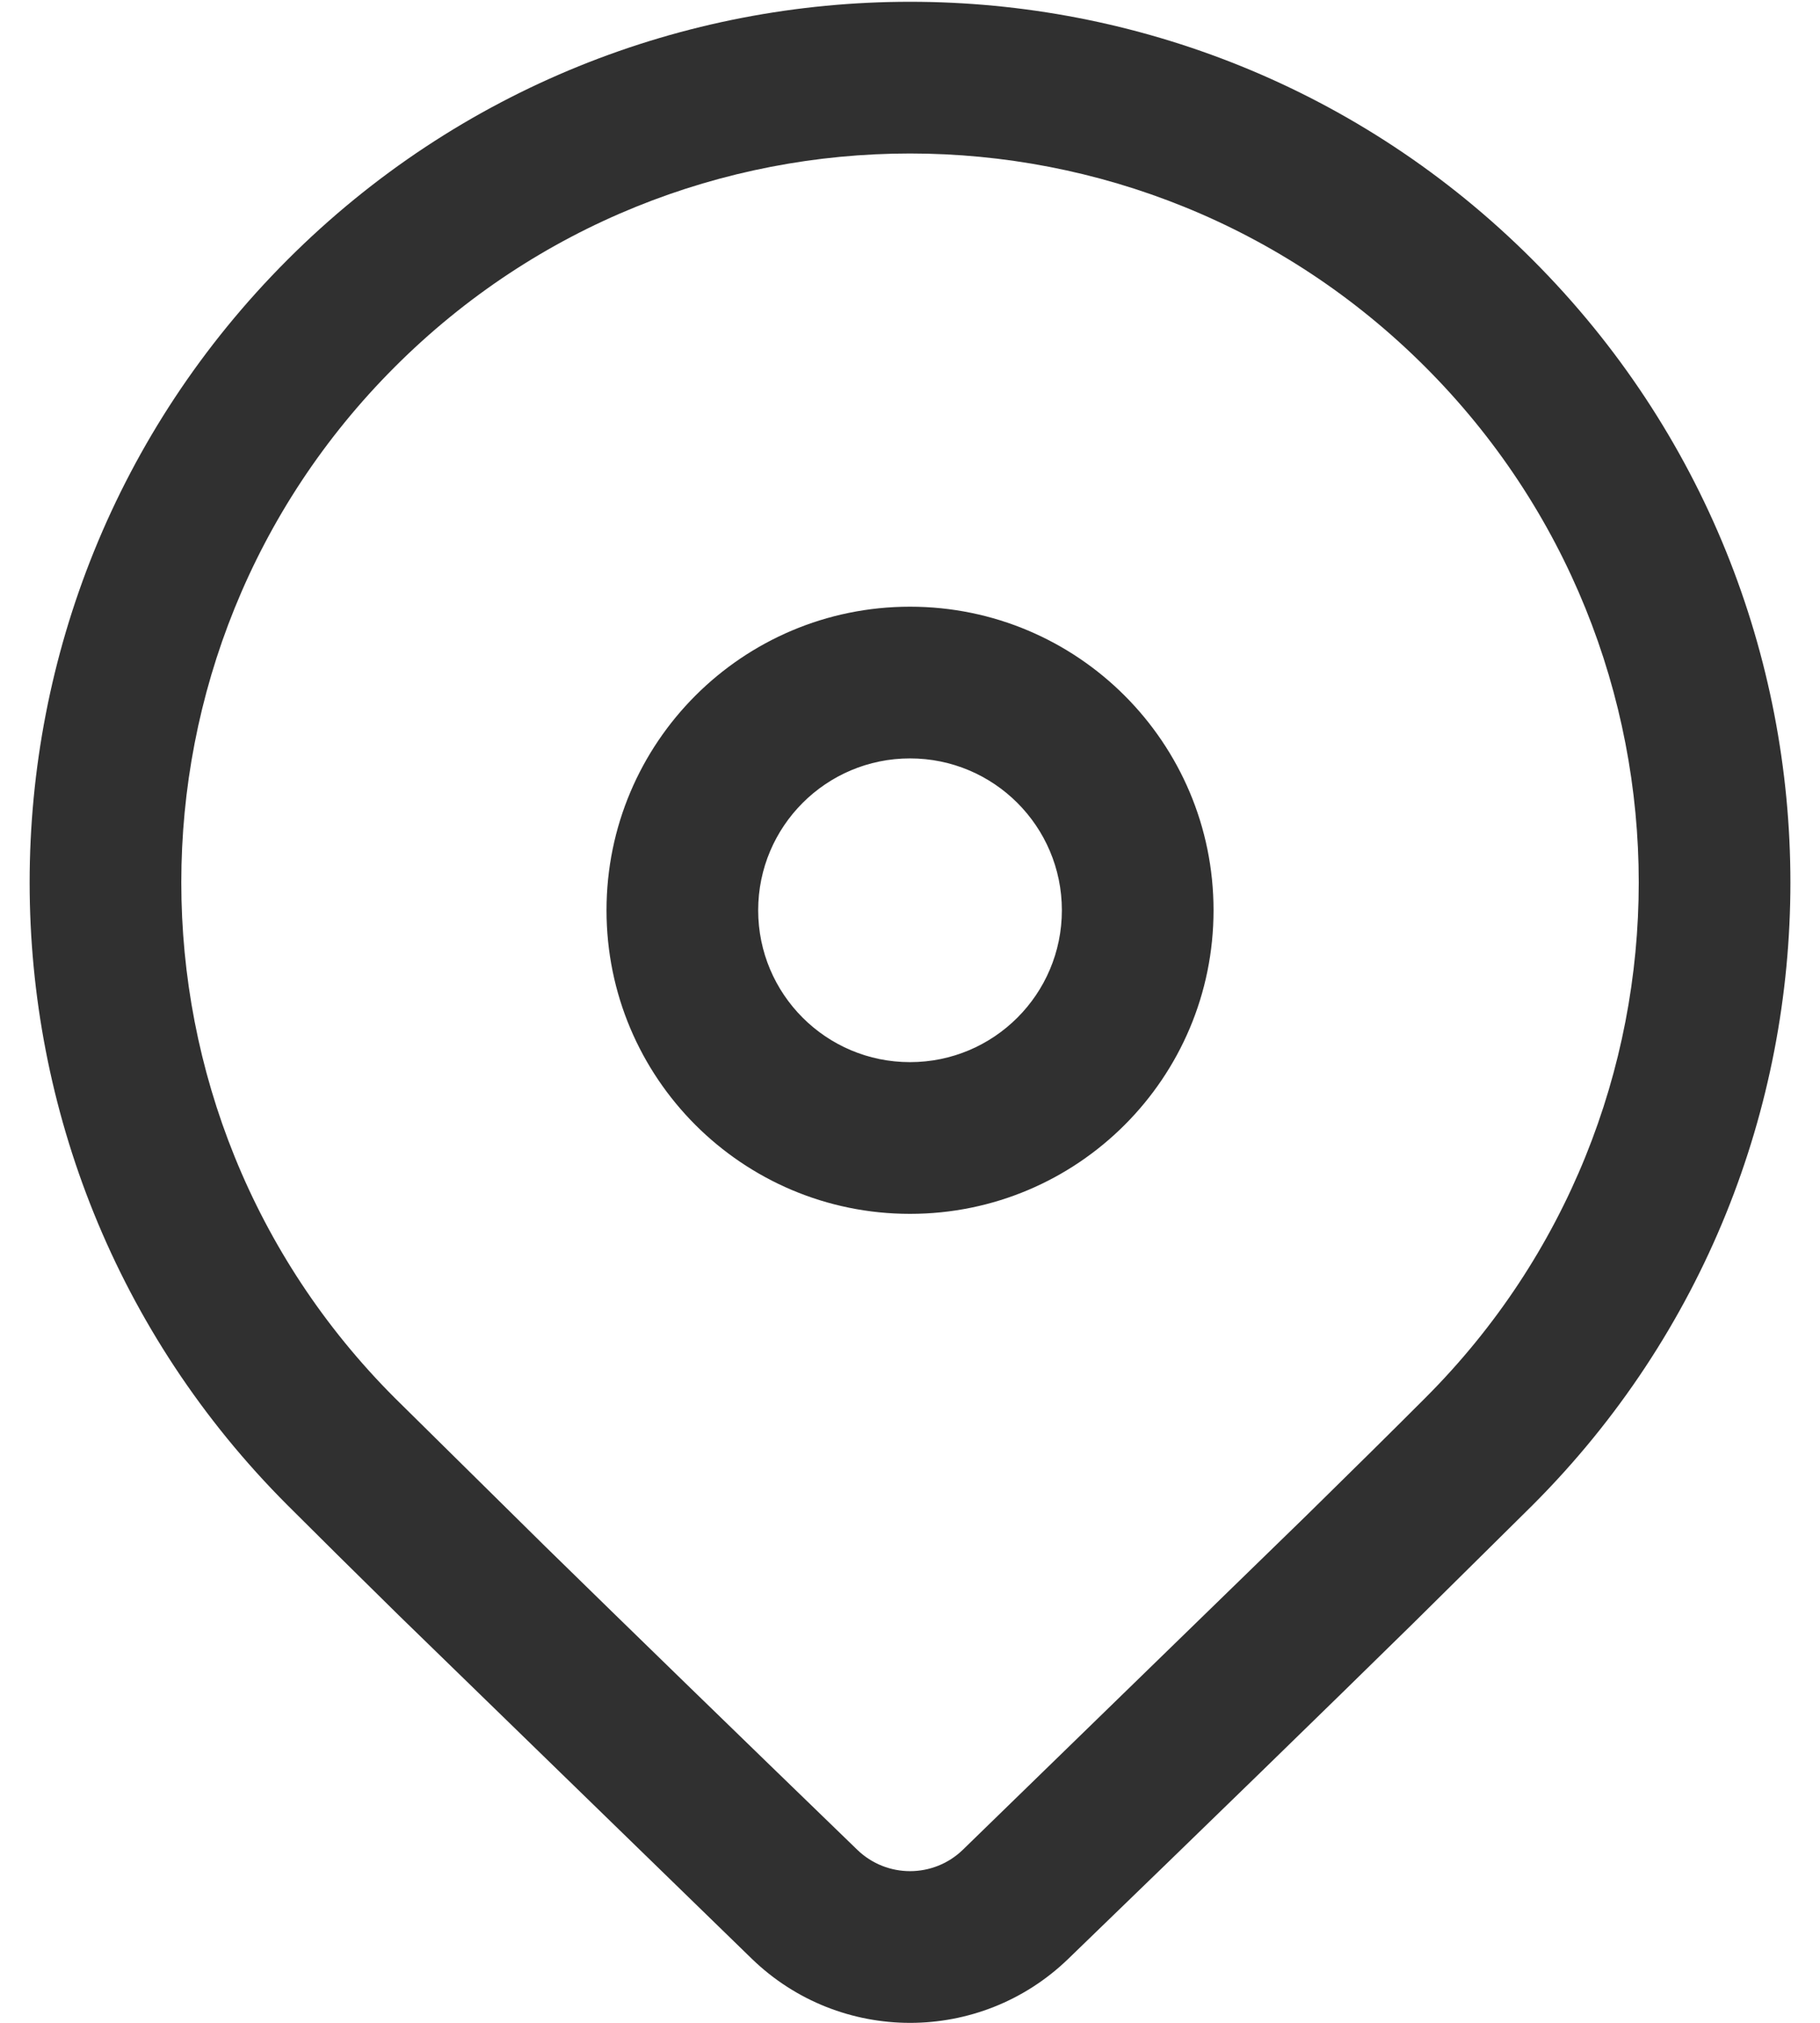<svg width="36" height="40" viewBox="0 0 36 40" fill="none" xmlns="http://www.w3.org/2000/svg">
<path d="M5.687 5.136C12.487 -1.665 23.514 -1.665 30.314 5.136C37.115 11.937 37.115 22.963 30.314 29.764L27.941 32.111C26.191 33.829 23.921 36.037 21.129 38.736C19.384 40.423 16.617 40.422 14.873 38.735L7.89 31.944C7.013 31.082 6.278 30.355 5.687 29.764C-1.114 22.963 -1.114 11.937 5.687 5.136ZM28.193 7.257C22.564 1.628 13.437 1.628 7.808 7.257C2.179 12.886 2.179 22.013 7.808 27.642L10.782 30.577C12.42 32.18 14.479 34.181 16.958 36.579C17.54 37.141 18.462 37.141 19.044 36.579L25.833 29.976C26.771 29.056 27.558 28.278 28.193 27.642C33.822 22.013 33.822 12.886 28.193 7.257ZM18 11.997C21.316 11.997 24.004 14.685 24.004 18C24.004 21.316 21.316 24.003 18 24.003C14.685 24.003 11.997 21.316 11.997 18C11.997 14.685 14.685 11.997 18 11.997ZM18 14.997C16.342 14.997 14.997 16.342 14.997 18C14.997 19.659 16.342 21.003 18 21.003C19.659 21.003 21.004 19.659 21.004 18C21.004 16.342 19.659 14.997 18 14.997Z" fill="#303030"/>
</svg>
